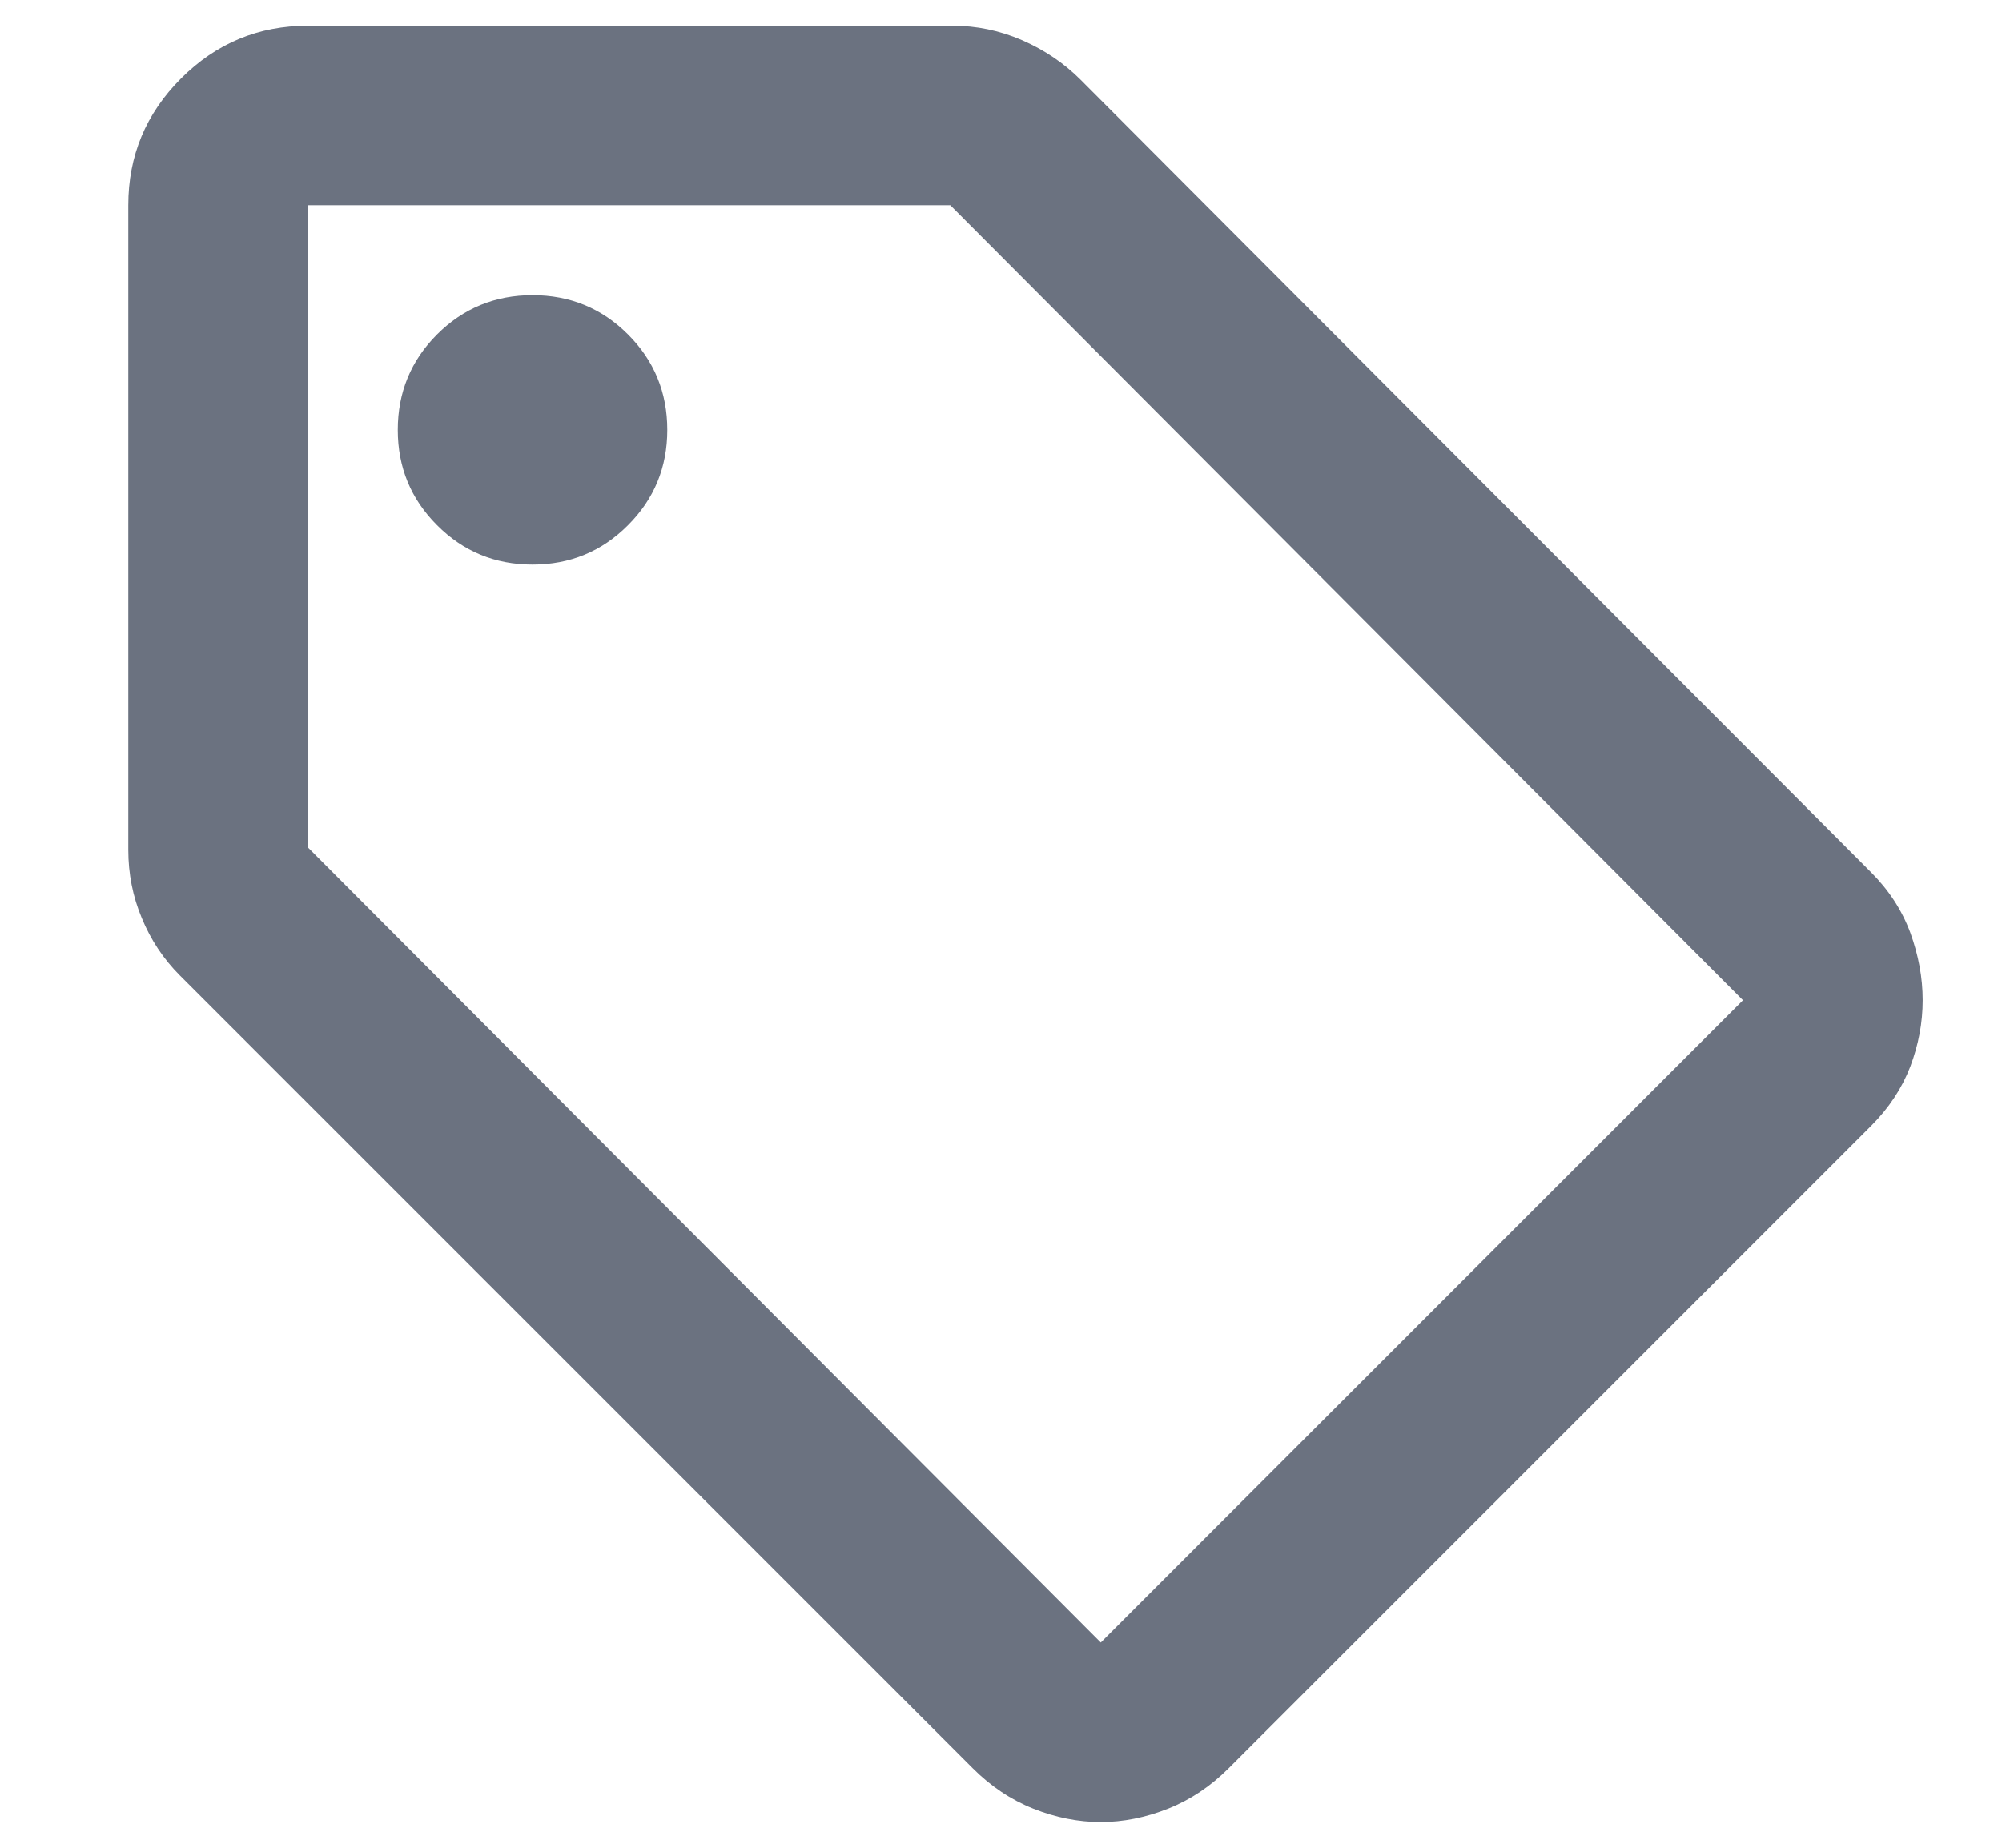 <svg width="13" height="12" viewBox="0 0 13 12" fill="none" xmlns="http://www.w3.org/2000/svg">
<path d="M12.15 7.312L7.979 11.483C7.862 11.6 7.731 11.688 7.585 11.746C7.439 11.804 7.293 11.833 7.148 11.833C7.002 11.833 6.856 11.804 6.71 11.746C6.564 11.688 6.433 11.6 6.316 11.483L1.168 6.335C1.061 6.228 0.979 6.104 0.921 5.963C0.862 5.823 0.833 5.674 0.833 5.519V1.333C0.833 1.012 0.947 0.738 1.176 0.509C1.404 0.281 1.679 0.167 2 0.167H6.185C6.341 0.167 6.491 0.198 6.637 0.261C6.783 0.325 6.909 0.41 7.016 0.517L12.15 5.665C12.266 5.781 12.351 5.912 12.405 6.058C12.458 6.204 12.485 6.35 12.485 6.496C12.485 6.642 12.458 6.785 12.405 6.926C12.351 7.067 12.266 7.196 12.15 7.312ZM7.148 10.667L11.318 6.496L6.171 1.333H2V5.504L7.148 10.667ZM3.458 3.667C3.701 3.667 3.908 3.582 4.078 3.411C4.248 3.241 4.333 3.035 4.333 2.792C4.333 2.549 4.248 2.342 4.078 2.172C3.908 2.002 3.701 1.917 3.458 1.917C3.215 1.917 3.008 2.002 2.838 2.172C2.668 2.342 2.583 2.549 2.583 2.792C2.583 3.035 2.668 3.241 2.838 3.411C3.008 3.582 3.215 3.667 3.458 3.667Z" fill="#6B7280"/>
</svg>
